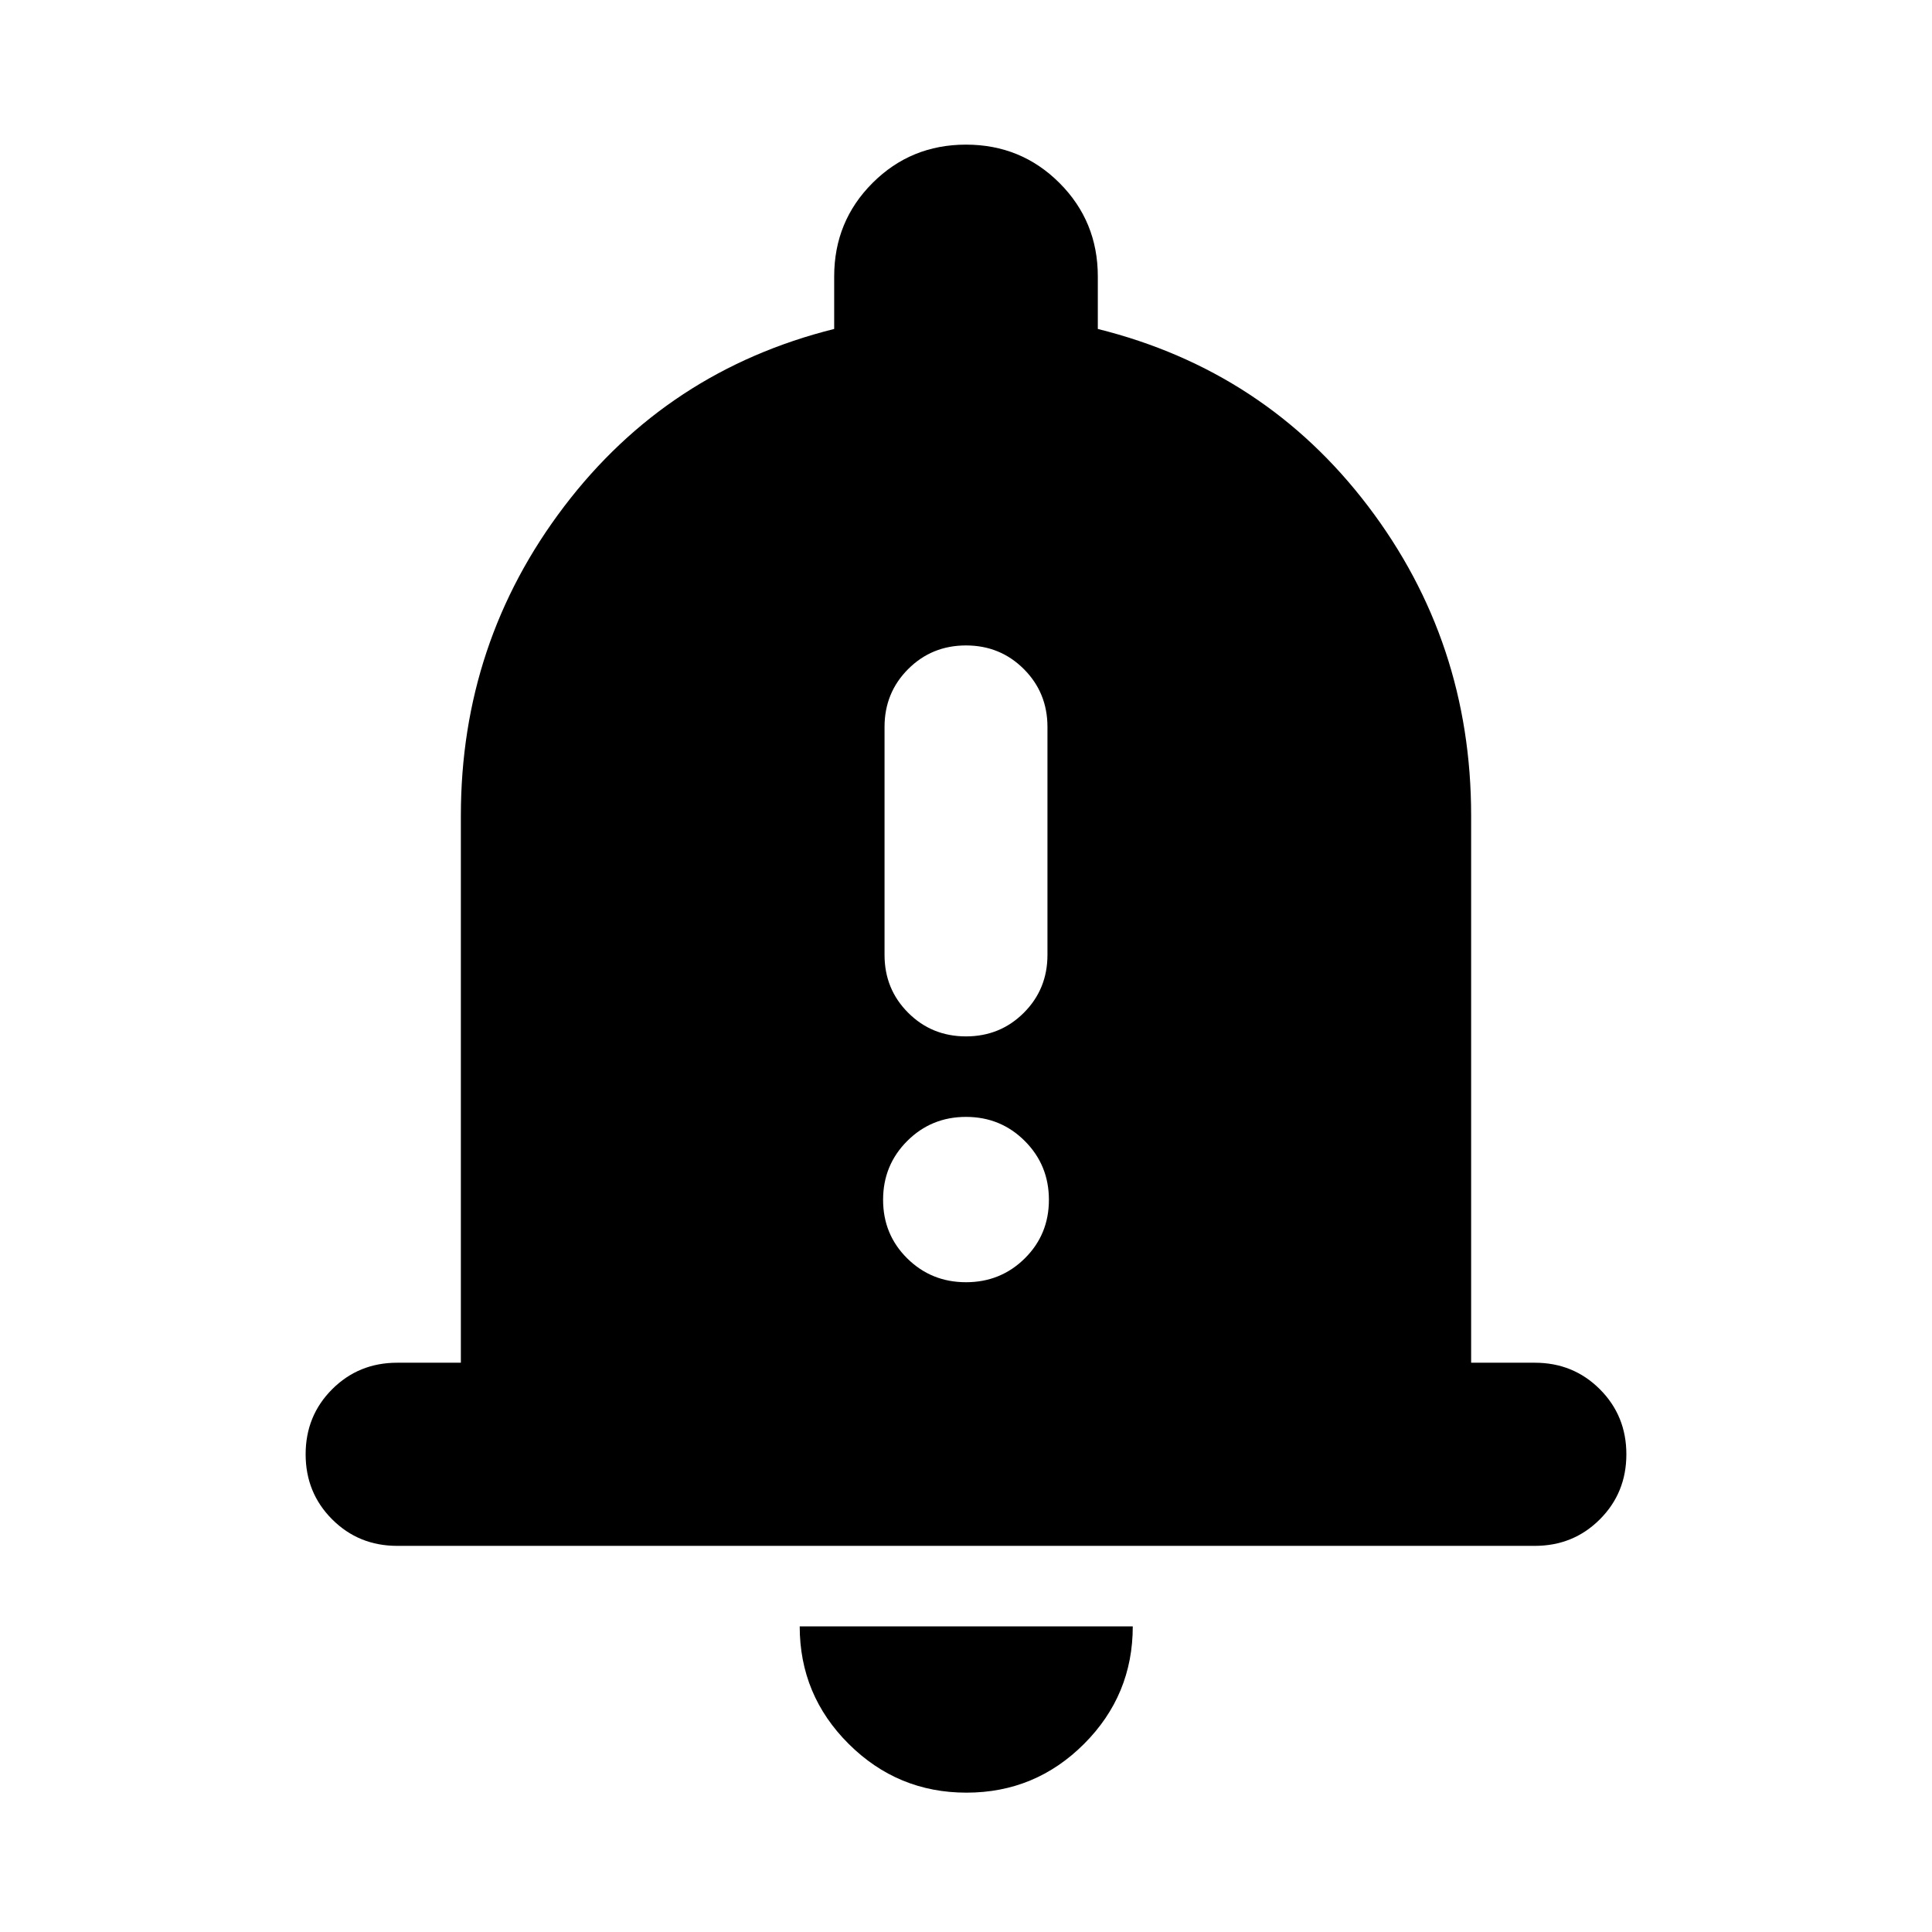 <svg aria-hidden="true" viewBox="0 -960 960 960" fill="currentColor">
  <path d="M197.37-191.869q-19.153 0-32.327-13.174t-13.174-32.327q0-19.152 13.174-32.326t32.327-13.174H229v-271.869q0-86.109 51.315-153.598 51.315-67.489 134.185-88.207v-26.086q0-27.392 19.054-46.446 19.055-19.055 46.446-19.055t46.446 19.055Q545.5-850.022 545.5-822.63v26.086q83.109 20.718 134.305 88.087Q731-641.087 731-554.739v271.869h31.63q19.153 0 32.327 13.174t13.174 32.326q0 19.153-13.174 32.327t-32.327 13.174H197.37Zm282.869 122.63q-34.196 0-58.533-24.217-24.336-24.218-24.336-58.413h165.5q0 34.195-24.218 58.413-24.217 24.217-58.413 24.217ZM480-445.022q17 0 28.739-11.739t11.739-28.739v-113.304q0-17-11.739-28.739Q497-639.283 480-639.283t-28.739 11.74q-11.739 11.739-11.739 28.739V-485.5q0 17 11.739 28.739T480-445.022Zm0 122.152q17.239 0 29.217-11.858 11.979-11.859 11.979-29.098 0-17.239-11.979-29.218-11.978-11.978-29.217-11.978-17.239 0-29.217 11.978-11.979 11.979-11.979 29.218t11.979 29.098Q462.761-322.87 480-322.87Z"/>
</svg>
